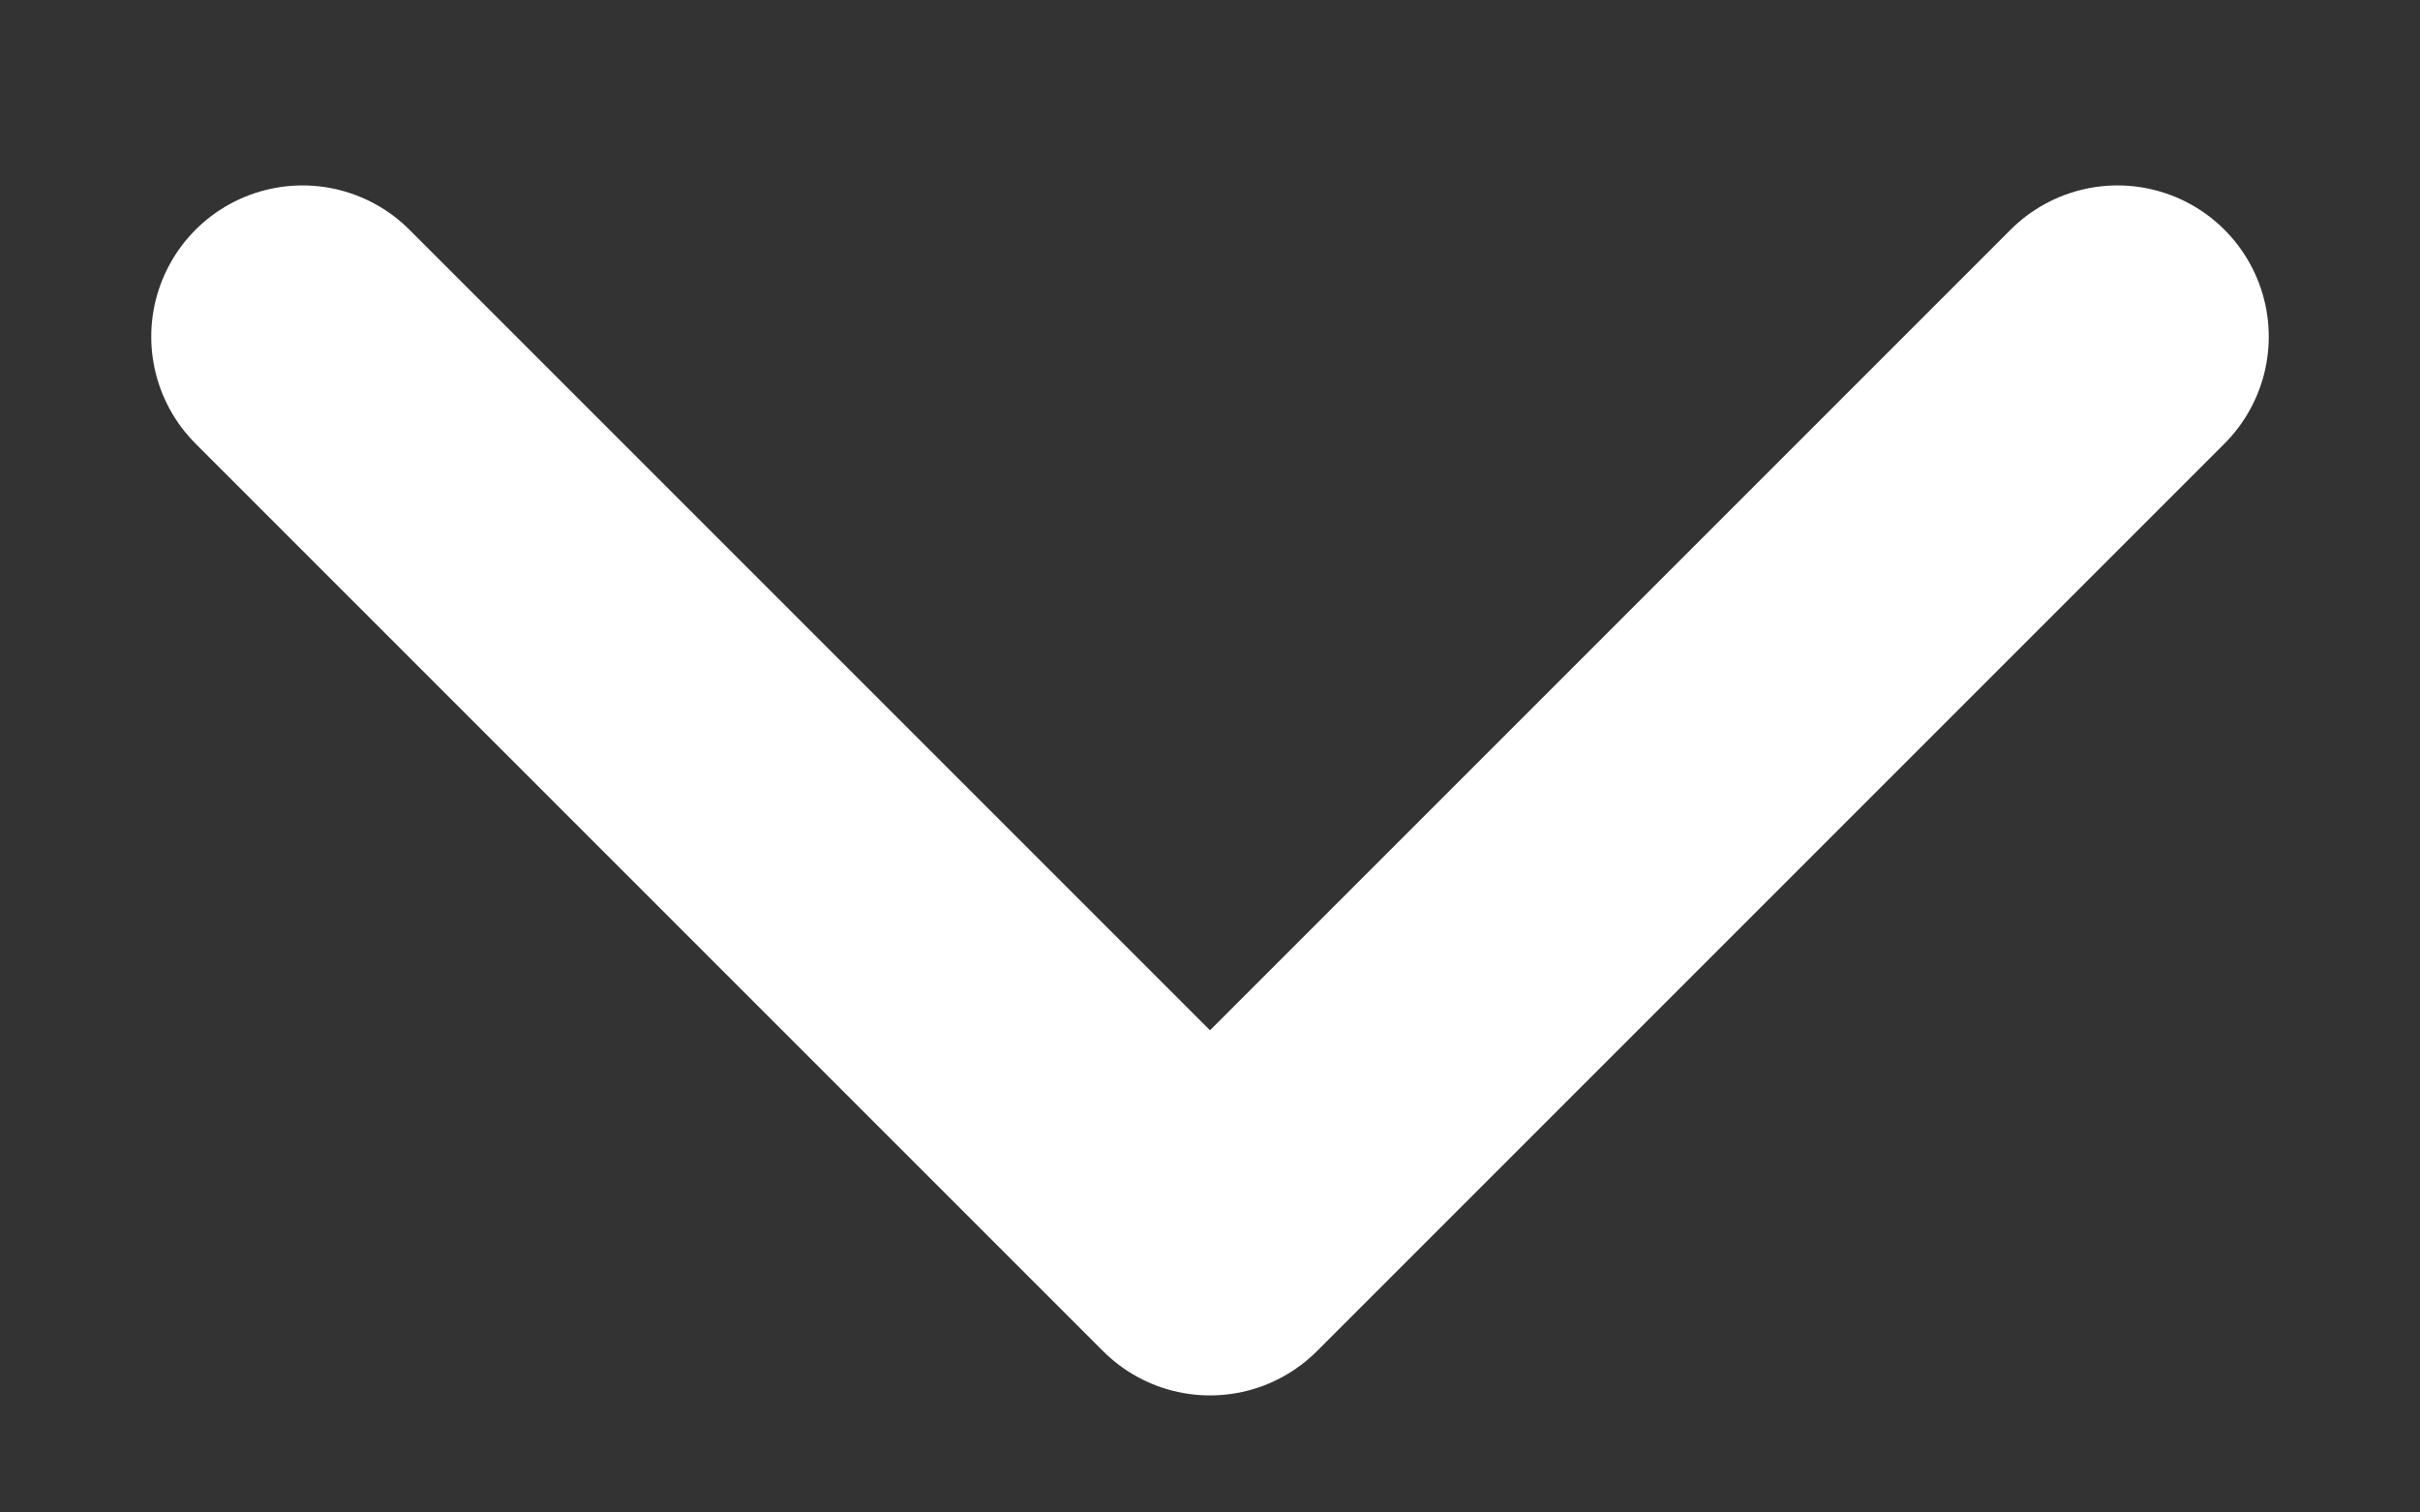<svg width="8" height="5" viewBox="0 0 8 5" fill="none" xmlns="http://www.w3.org/2000/svg">
<rect x="0" y="0" width="8" height="5" fill="#333333" stroke="none"/>
<path d="M1 1.113L4 4.113L7 1.113" stroke="white" stroke-linecap="round" stroke-linejoin="round"/>
</svg>
